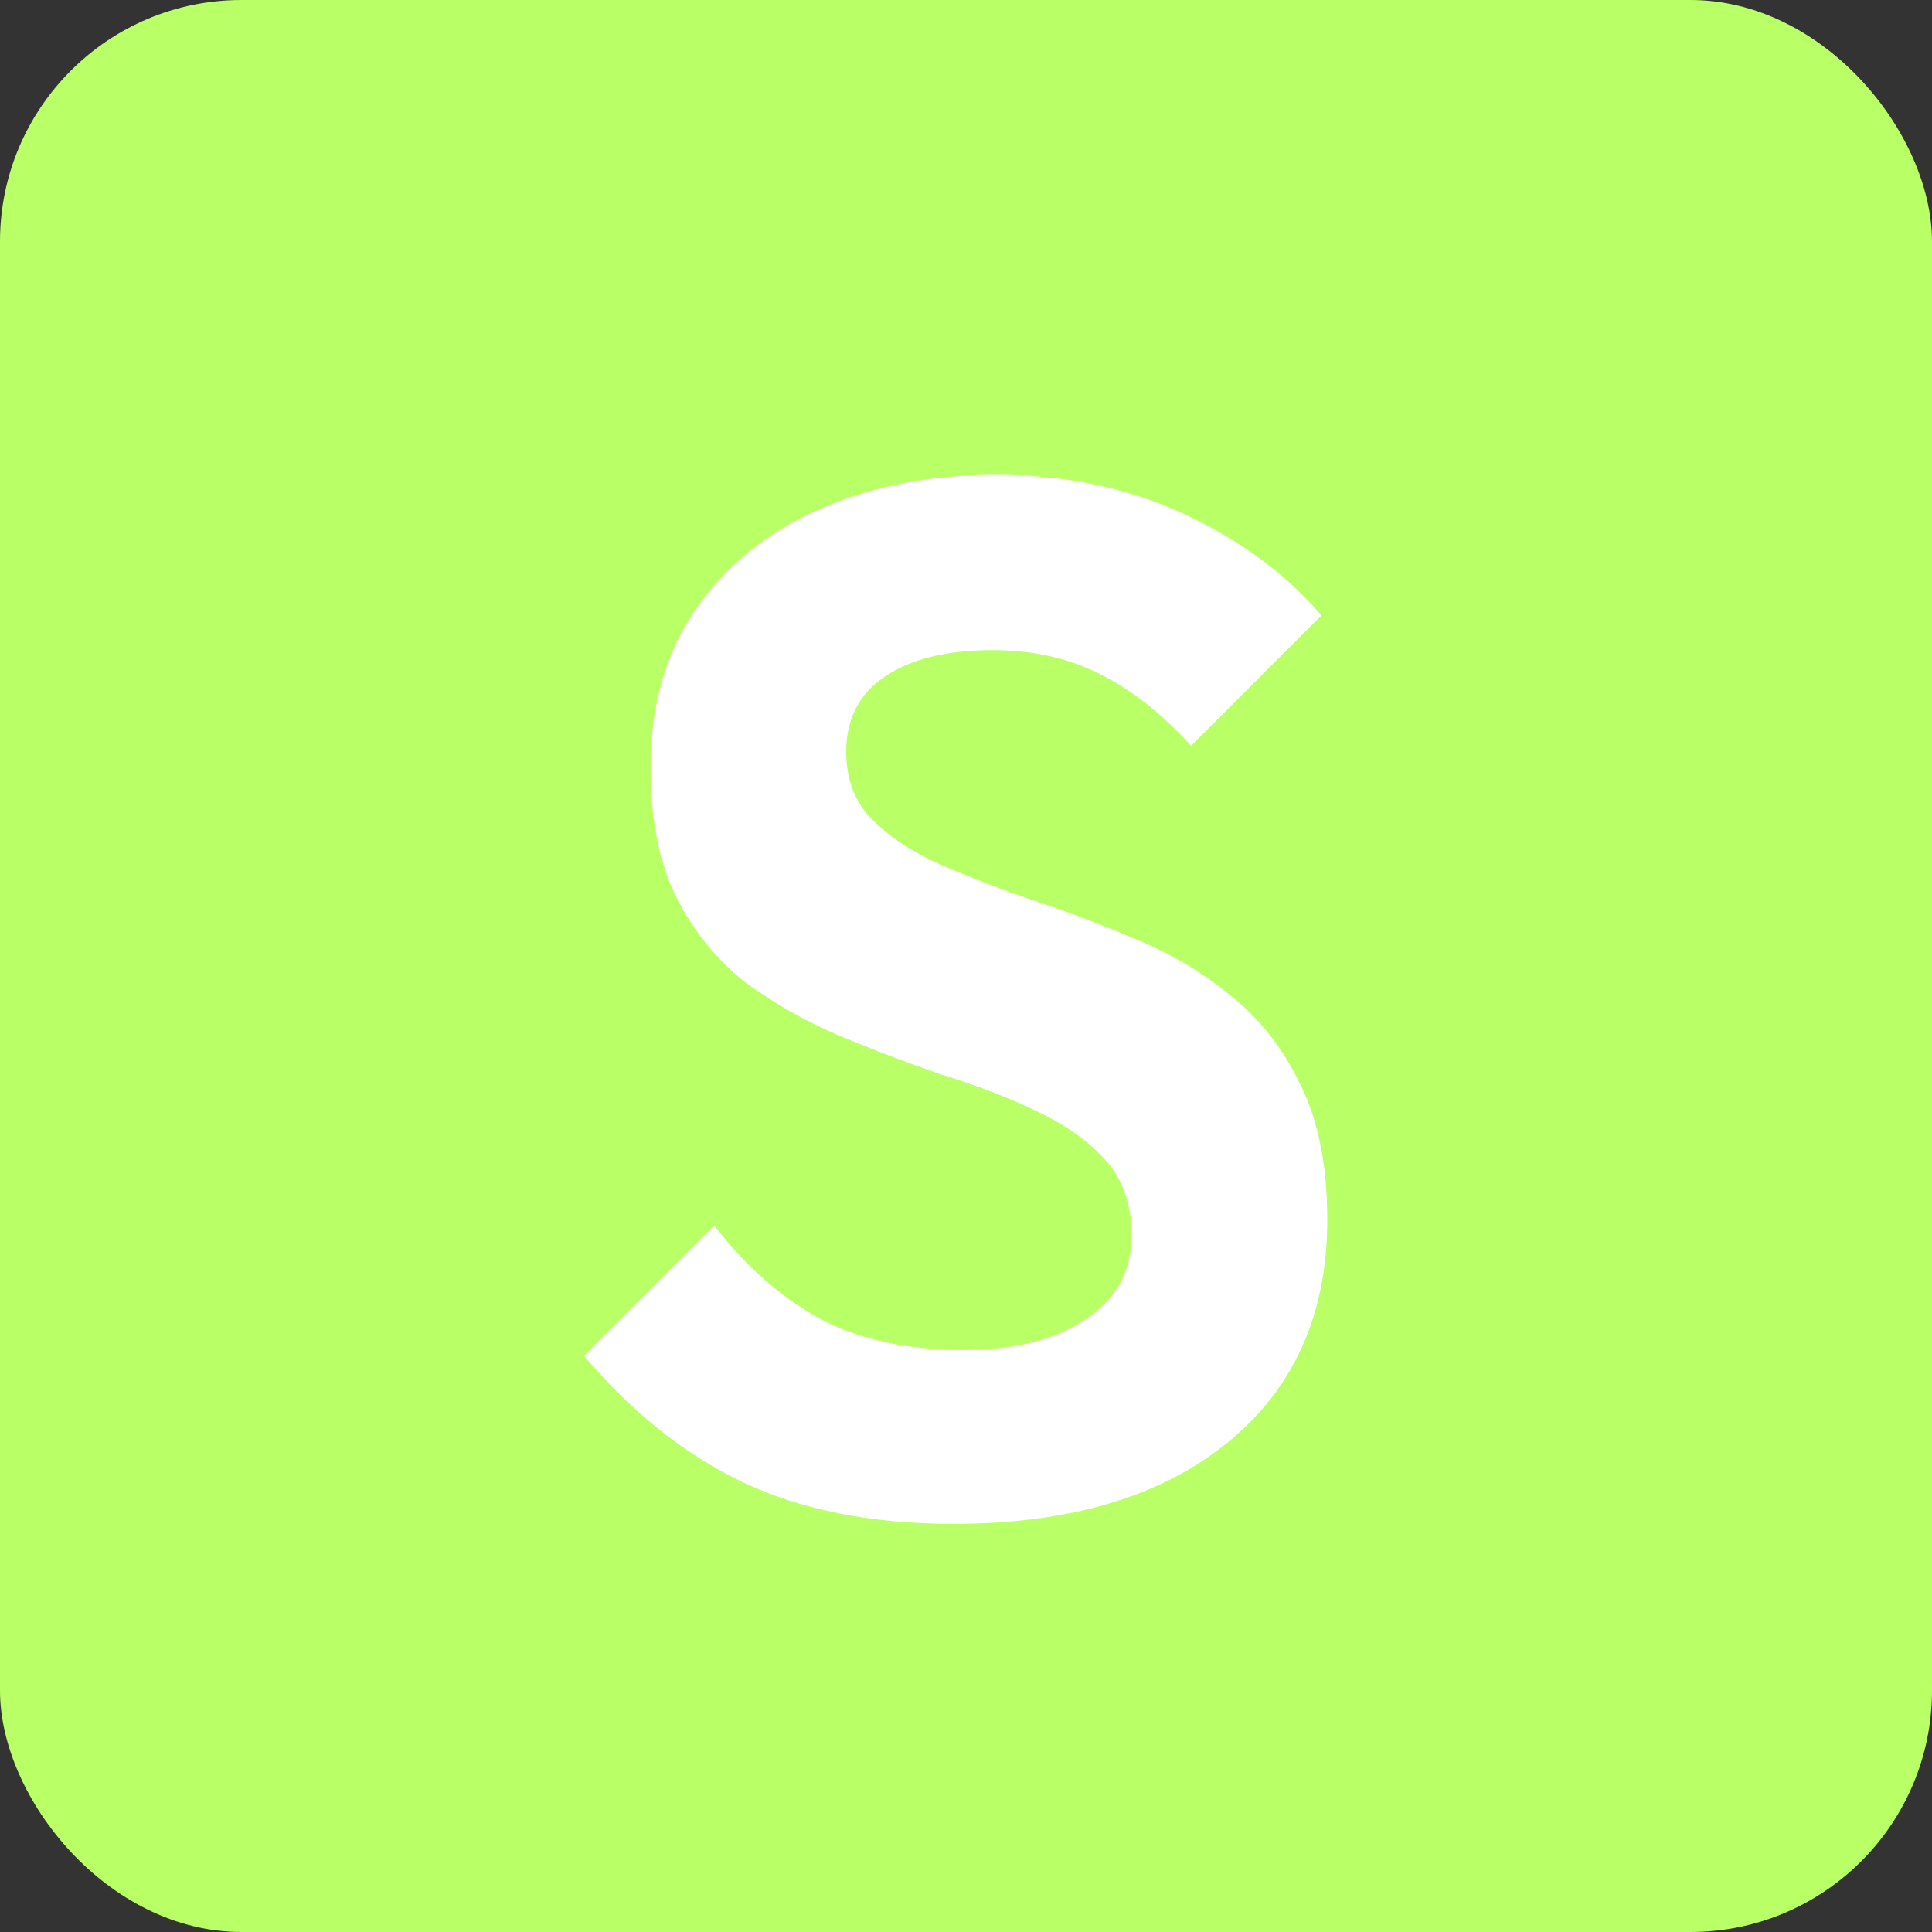 <svg width="32" height="32" viewBox="0 0 32 32" fill="none" xmlns="http://www.w3.org/2000/svg">
<rect x="0" y="0" width="32" height="32" fill="#333333" stroke="none"/>
<rect width="32" height="32" rx="4" fill="#B9FF66"/>
<path d="M15.792 25.24C14.432 25.24 13.264 25.008 12.288 24.544C11.328 24.08 10.456 23.384 9.672 22.456L11.832 20.296C12.328 20.952 12.904 21.464 13.56 21.832C14.216 22.184 15.016 22.36 15.96 22.36C16.808 22.36 17.48 22.192 17.976 21.856C18.488 21.52 18.744 21.056 18.744 20.464C18.744 19.952 18.6 19.536 18.312 19.216C18.024 18.896 17.64 18.624 17.16 18.4C16.696 18.176 16.176 17.976 15.6 17.8C15.04 17.608 14.472 17.392 13.896 17.152C13.336 16.912 12.816 16.616 12.336 16.264C11.872 15.896 11.496 15.432 11.208 14.872C10.92 14.296 10.776 13.576 10.776 12.712C10.776 11.688 11.024 10.816 11.52 10.096C12.016 9.376 12.696 8.824 13.56 8.44C14.424 8.056 15.4 7.864 16.488 7.864C17.64 7.864 18.68 8.08 19.608 8.512C20.536 8.944 21.296 9.504 21.888 10.192L19.728 12.352C19.232 11.808 18.72 11.408 18.192 11.152C17.68 10.896 17.096 10.768 16.44 10.768C15.688 10.768 15.096 10.912 14.664 11.2C14.232 11.488 14.016 11.904 14.016 12.448C14.016 12.912 14.16 13.288 14.448 13.576C14.736 13.864 15.112 14.112 15.576 14.32C16.056 14.528 16.576 14.728 17.136 14.92C17.712 15.112 18.28 15.328 18.84 15.568C19.416 15.808 19.936 16.12 20.4 16.504C20.88 16.888 21.264 17.384 21.552 17.992C21.84 18.584 21.984 19.32 21.984 20.2C21.984 21.768 21.432 23 20.328 23.896C19.224 24.792 17.712 25.24 15.792 25.24Z" fill="white"/>
</svg>
